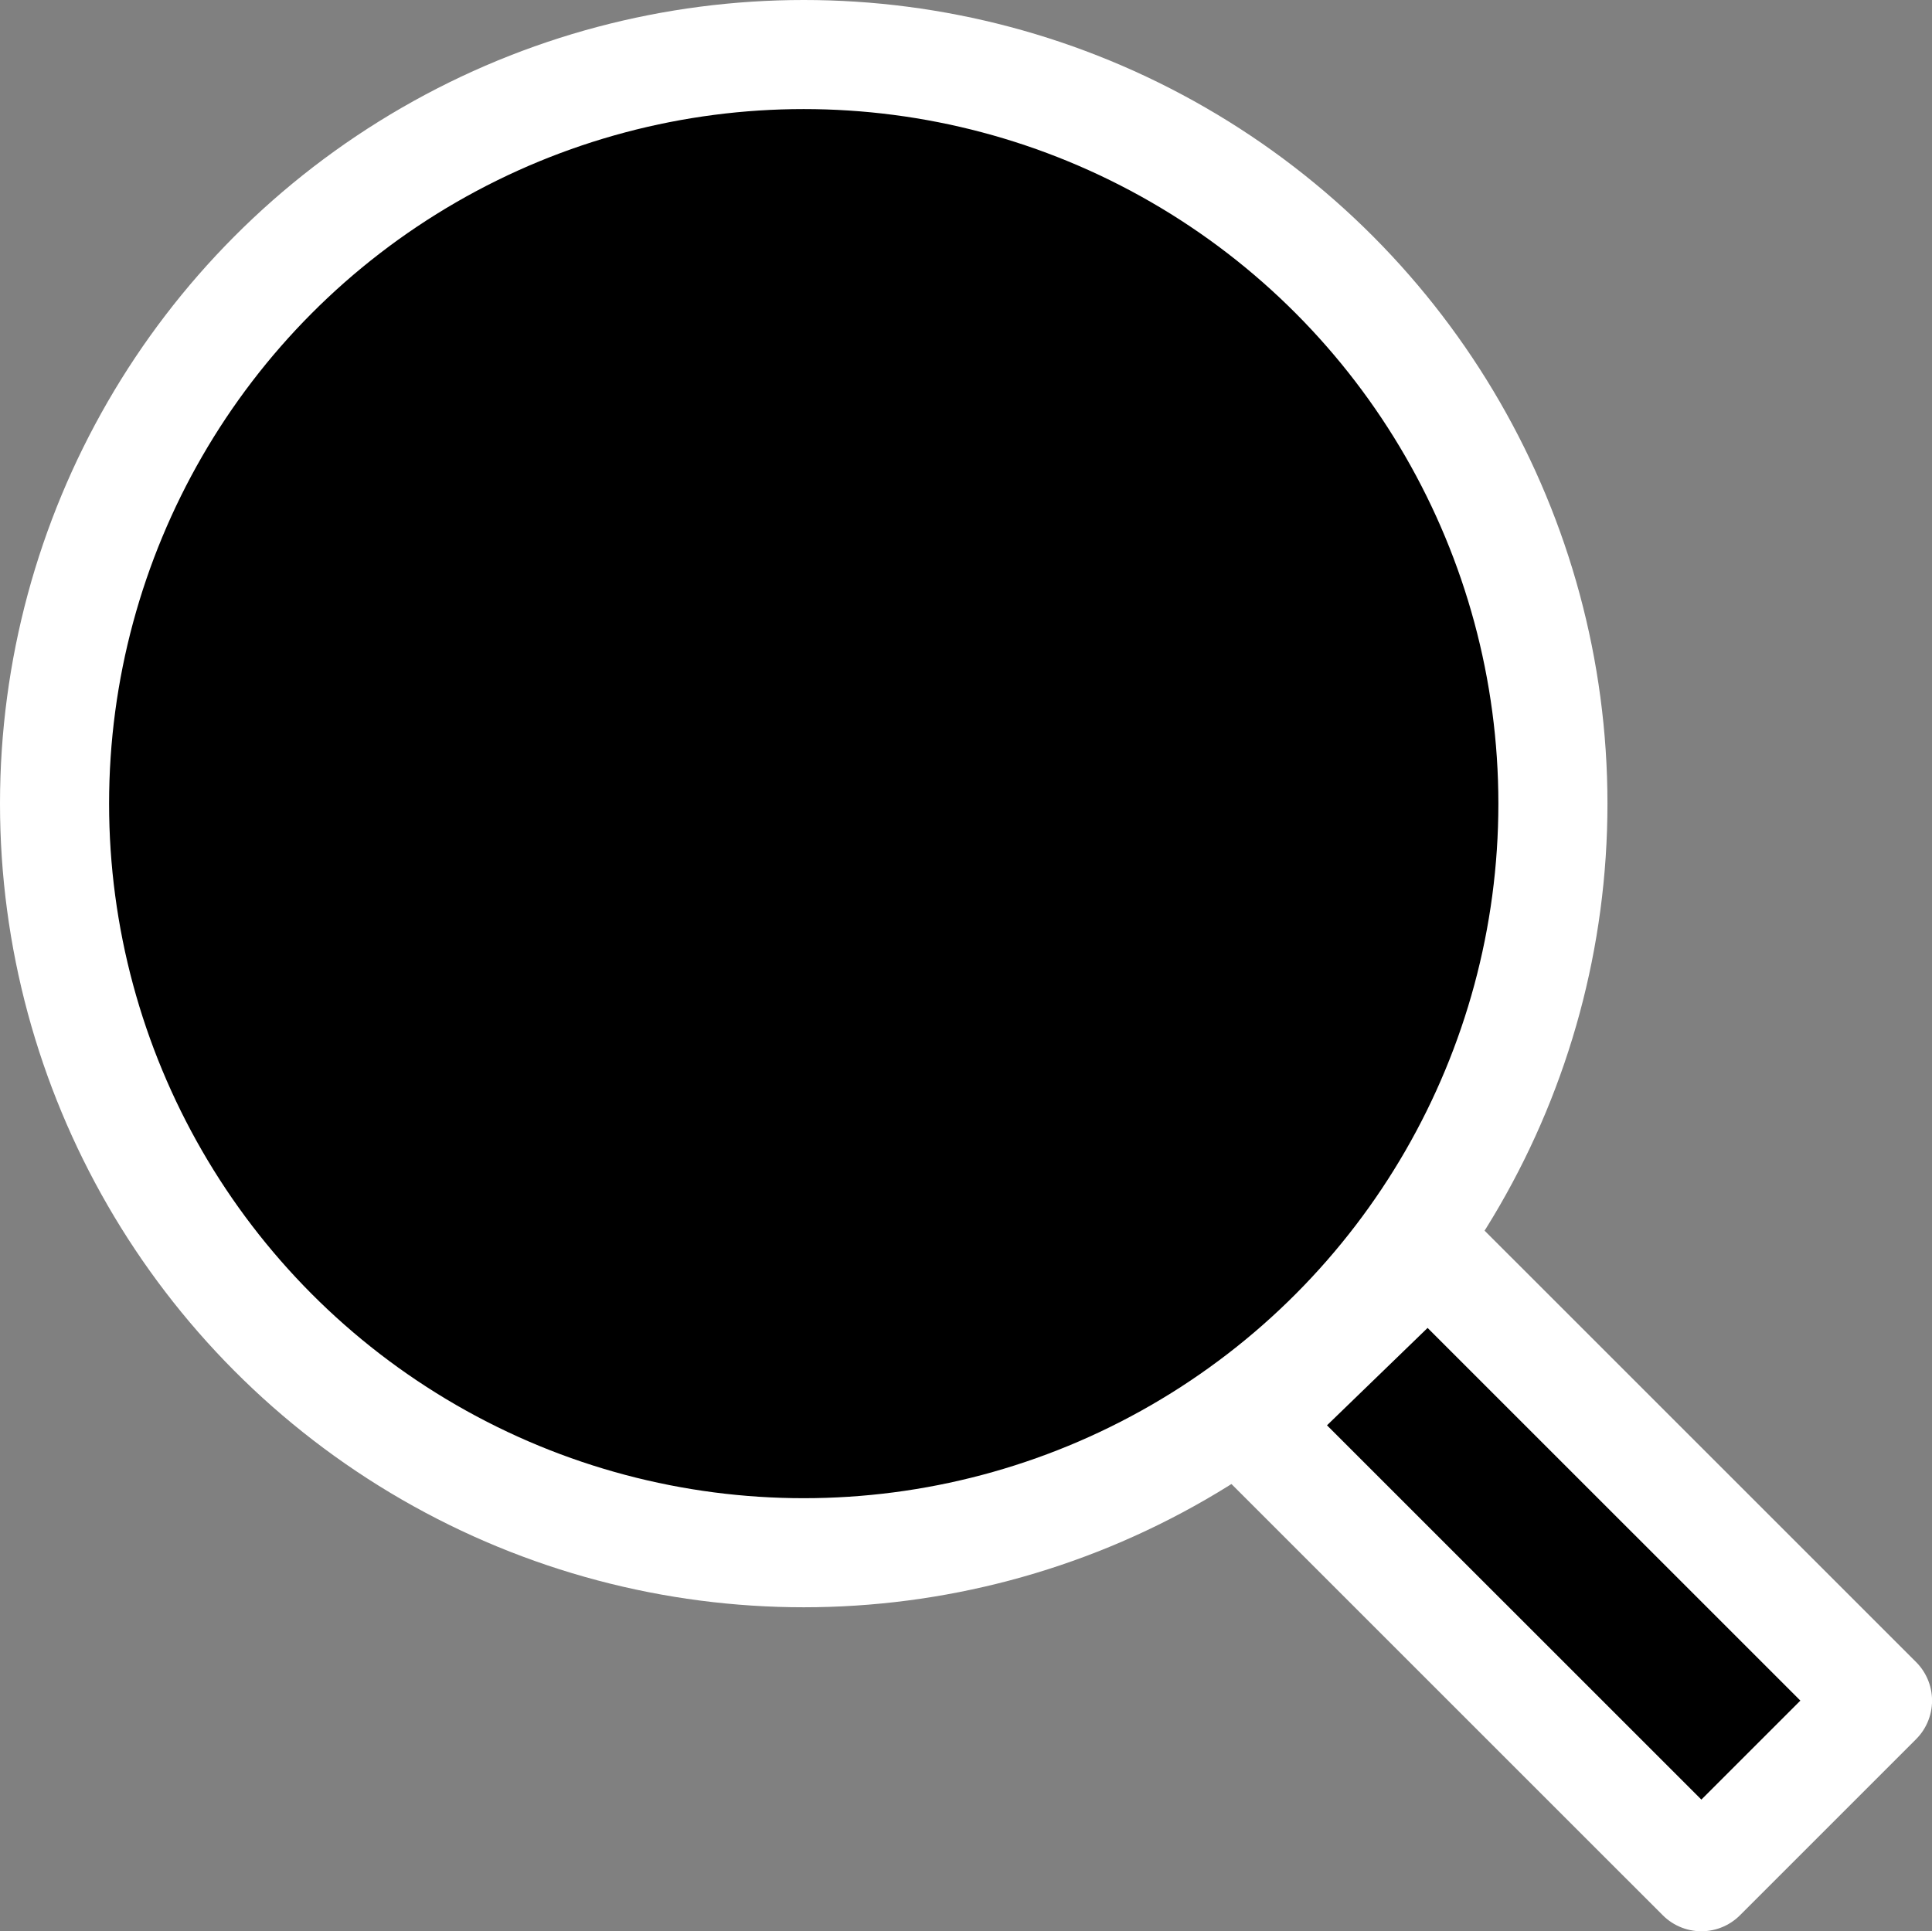 <?xml version="1.0" encoding="utf-8"?>
<!-- Generator: Adobe Illustrator 15.0.0, SVG Export Plug-In . SVG Version: 6.00 Build 0)  -->
<!DOCTYPE svg PUBLIC "-//W3C//DTD SVG 1.1//EN" "http://www.w3.org/Graphics/SVG/1.1/DTD/svg11.dtd">
<svg version="1.1" id="Layer_1" xmlns="http://www.w3.org/2000/svg" xmlns:xlink="http://www.w3.org/1999/xlink" x="0px" y="0px"
	 width="34.004px" height="33.996px" viewBox="0 0 34.004 33.996" enable-background="new 0 0 34.004 33.996" xml:space="preserve">
<rect x="0" y="0" width="34.004" height="33.996" fill="#808080" stroke="none"/>
<g>
	<g>
		<defs>
			<rect id="SVGID_1_" width="34.004" height="33.994"/>
		</defs>
		<clipPath id="SVGID_2_">
			<use xlink:href="#SVGID_1_"  overflow="visible"/>
		</clipPath>
		
			<polygon clip-path="url(#SVGID_2_)" stroke="#FFFFFF" stroke-width="1.92" stroke-linecap="round" stroke-linejoin="round" stroke-miterlimit="22.926" points="
			33.045,29.935 29.945,33.035 21.987,25.078 25.137,22.028 		"/>
	</g>
	<g>
		<defs>
			<rect id="SVGID_3_" width="34.004" height="33.994"/>
		</defs>
		<clipPath id="SVGID_4_">
			<use xlink:href="#SVGID_3_"  overflow="visible"/>
		</clipPath>
		
			<circle clip-path="url(#SVGID_4_)" stroke="#FFFFFF" stroke-width="1.92" stroke-linecap="round" stroke-linejoin="round" stroke-miterlimit="22.926" cx="14.146" cy="14.146" r="13.186"/>
	</g>
</g>
</svg>
